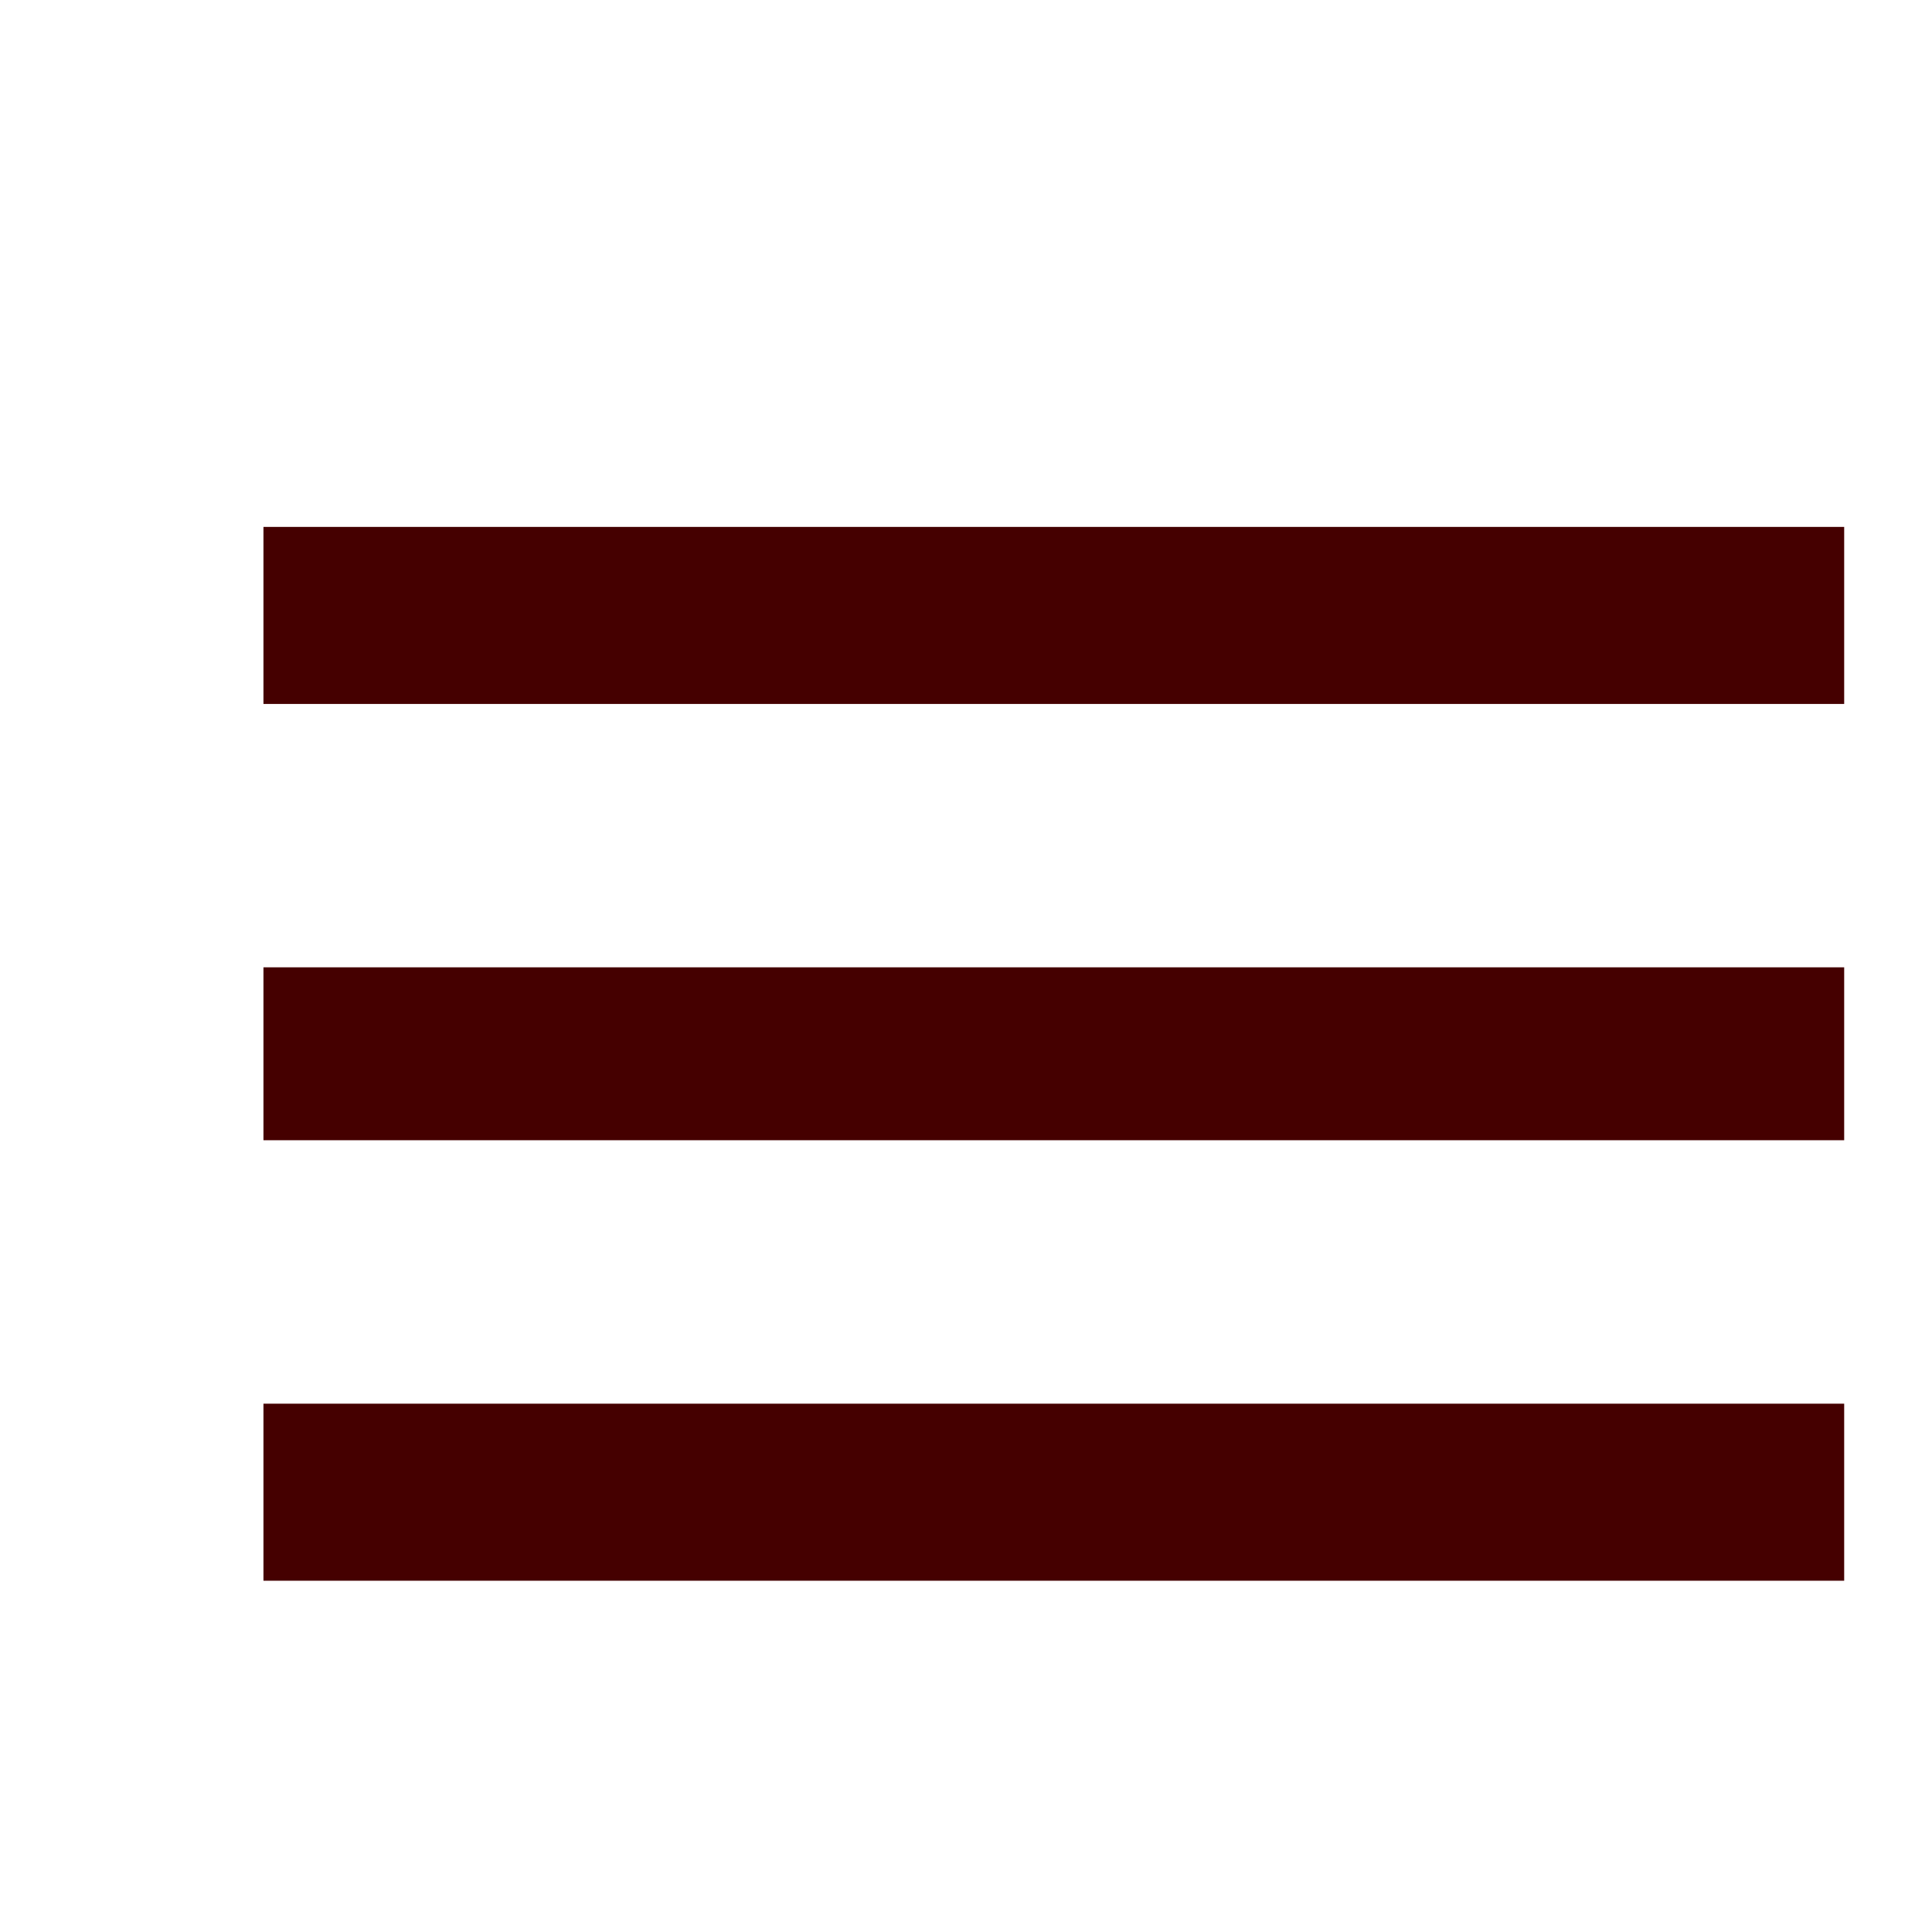<!-- Generated by IcoMoon.io -->
<svg version="1.1" xmlns="http://www.w3.org/2000/svg" width="39" height="39" viewBox="0 0 22 22">
<title>mobileSwitch</title>
  

  <path fill="#450000" d="M3 6h18v2.016h-18v-2.016zM3 12.984v-1.969h18v1.969h-18zM3 18v-2.016h18v2.016h-18z"></path>
</svg>


